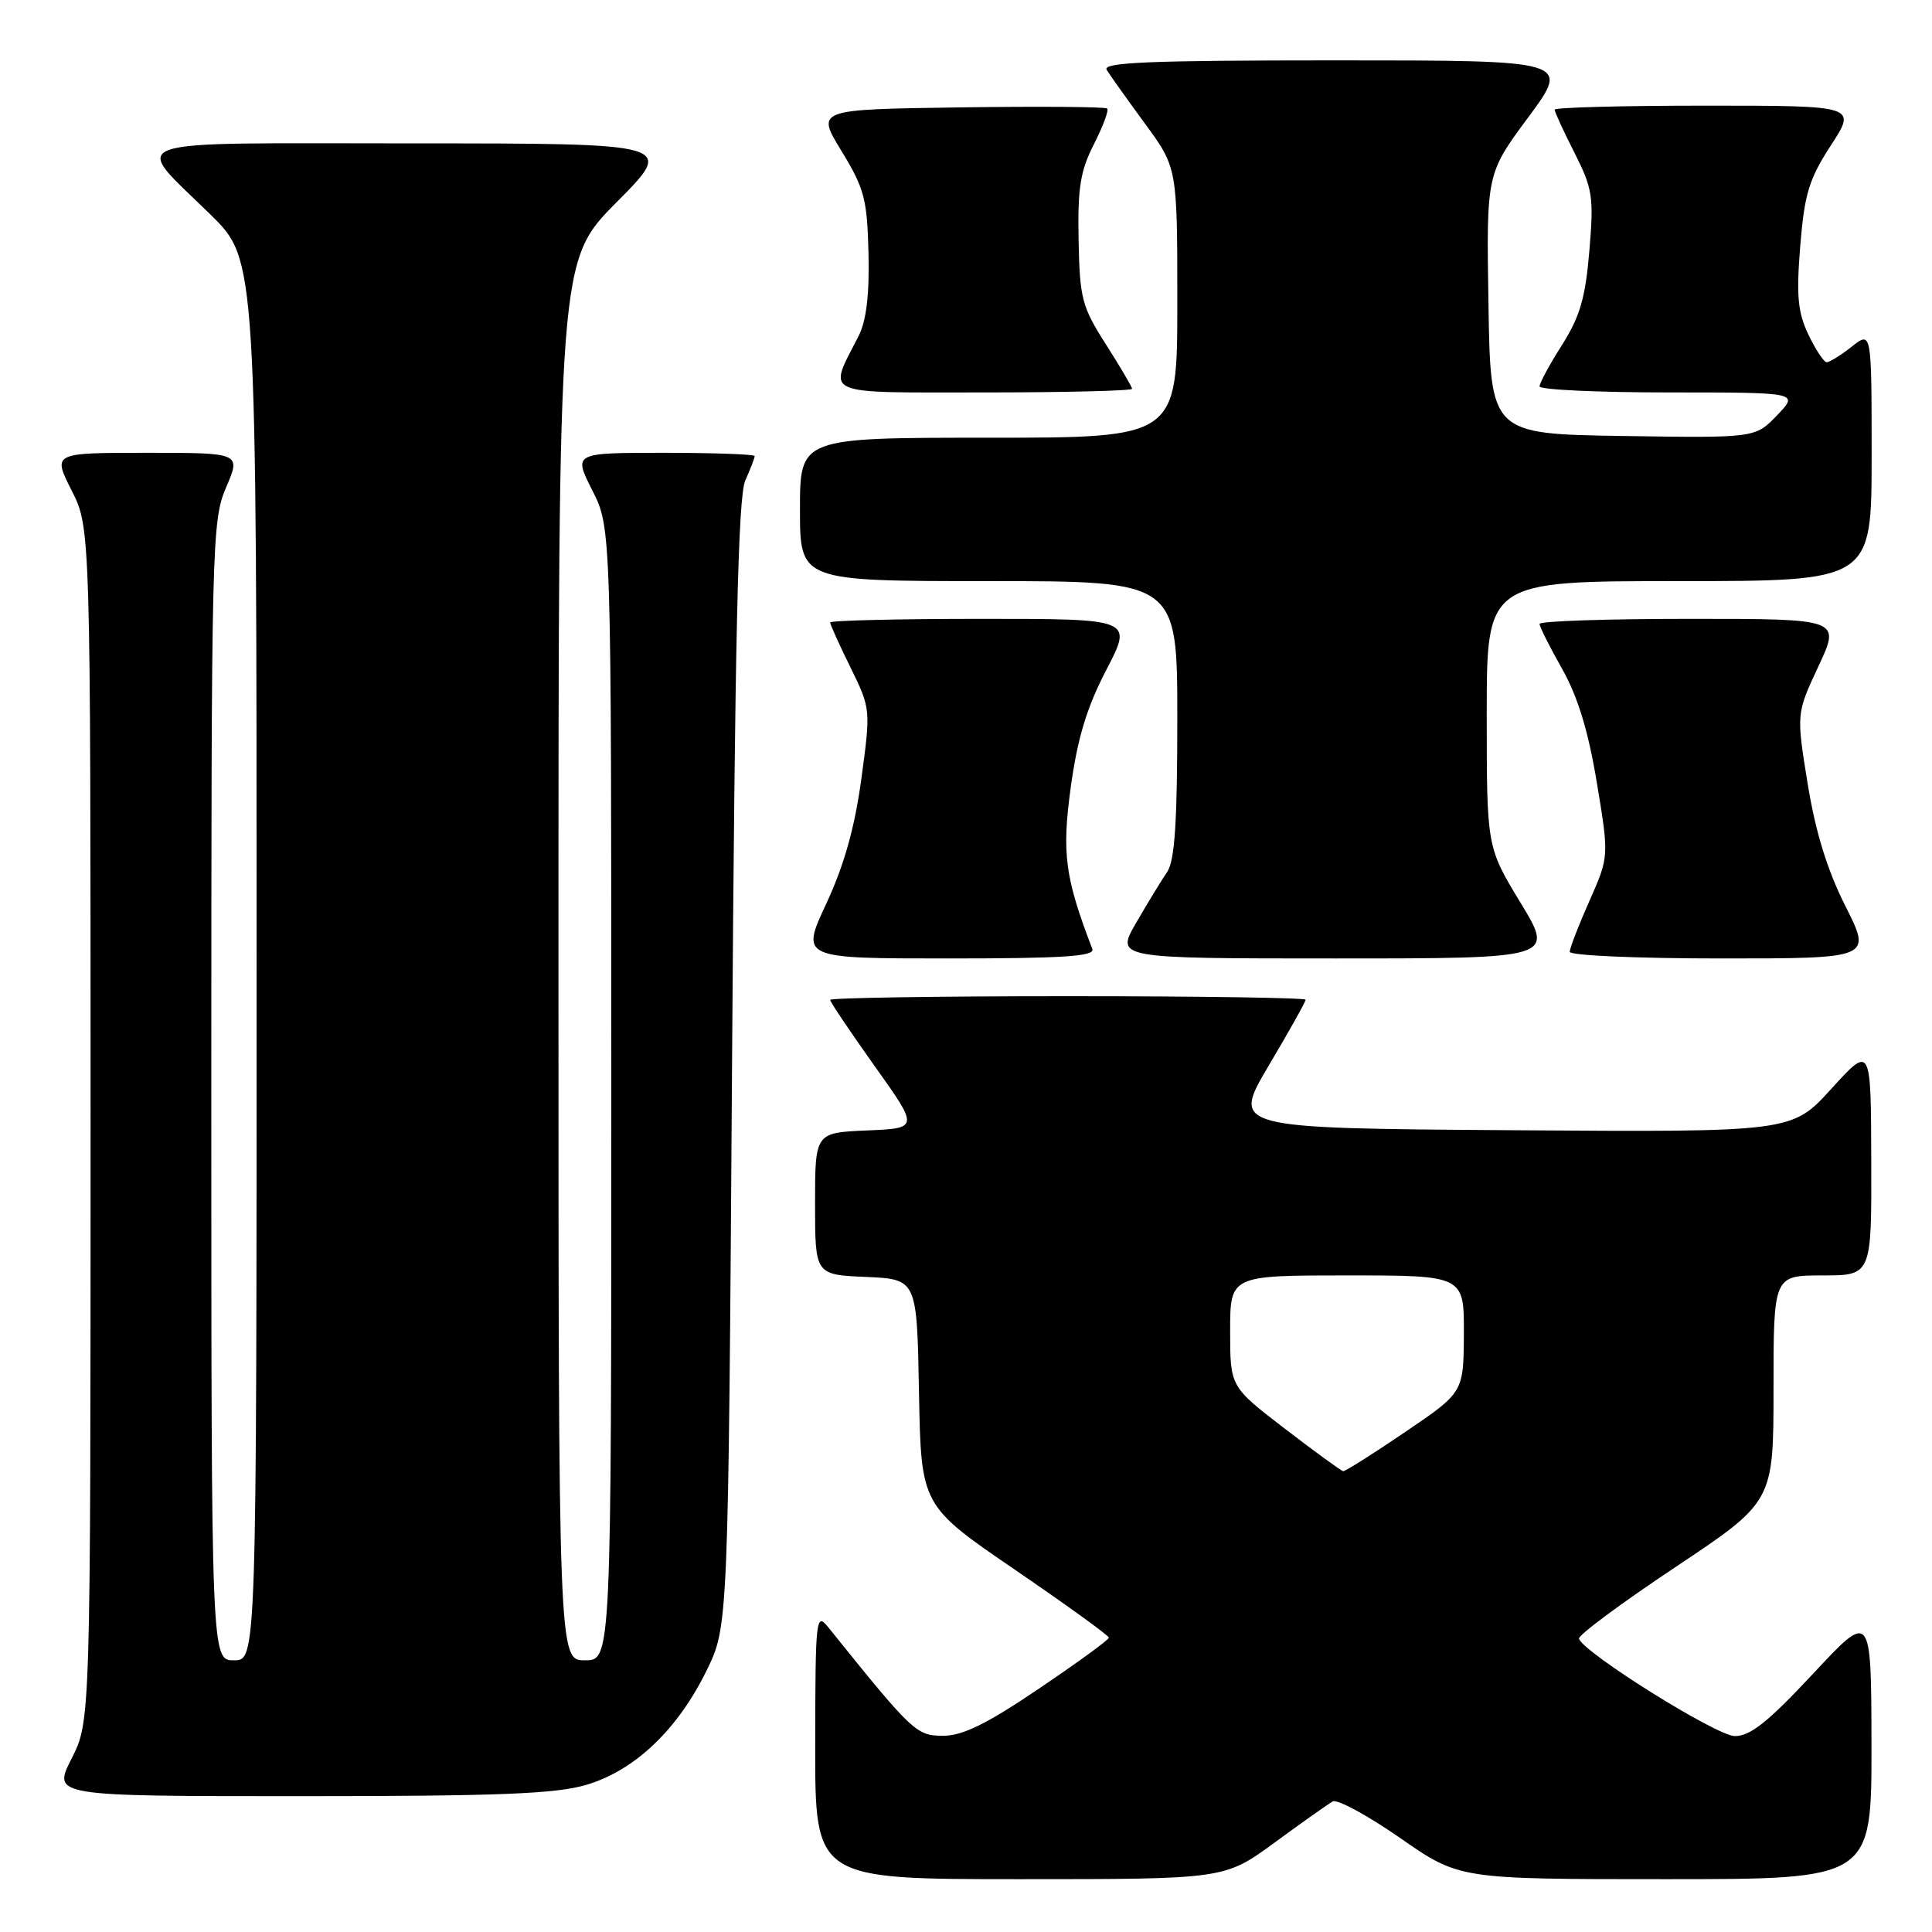 <?xml version="1.0" encoding="UTF-8" standalone="no"?>
<!DOCTYPE svg PUBLIC "-//W3C//DTD SVG 1.1//EN" "http://www.w3.org/Graphics/SVG/1.1/DTD/svg11.dtd" >
<svg xmlns="http://www.w3.org/2000/svg" xmlns:xlink="http://www.w3.org/1999/xlink" version="1.1" viewBox="0 0 256 256">
 <g >
 <path fill="currentColor"
d=" M 168.88 244.16 C 172.52 241.49 175.99 239.04 176.59 238.70 C 177.18 238.36 181.20 240.54 185.52 243.54 C 193.36 249.00 193.36 249.00 220.68 249.00 C 248.00 249.00 248.00 249.00 247.98 231.25 C 247.95 213.50 247.95 213.50 240.23 221.79 C 234.25 228.20 231.90 230.06 229.86 230.04 C 227.42 230.00 209.89 219.04 209.22 217.14 C 209.07 216.70 214.81 212.44 221.97 207.67 C 235.00 198.99 235.00 198.99 235.00 184.00 C 235.00 169.00 235.00 169.00 241.50 169.00 C 248.00 169.00 248.00 169.00 247.95 153.75 C 247.91 138.50 247.91 138.50 242.67 144.26 C 237.44 150.02 237.44 150.02 200.32 149.76 C 163.21 149.50 163.21 149.50 168.10 141.22 C 170.80 136.67 173.00 132.74 173.00 132.47 C 173.00 132.21 158.82 132.00 141.50 132.00 C 124.17 132.00 110.00 132.22 110.00 132.49 C 110.00 132.76 112.65 136.70 115.88 141.24 C 121.77 149.50 121.77 149.50 114.88 149.79 C 108.00 150.09 108.00 150.09 108.00 159.50 C 108.00 168.91 108.00 168.91 114.75 169.20 C 121.50 169.50 121.50 169.50 121.77 184.50 C 122.05 199.50 122.05 199.50 134.49 208.00 C 141.33 212.68 146.93 216.72 146.93 217.00 C 146.93 217.28 142.76 220.31 137.67 223.75 C 130.74 228.44 127.55 230.00 124.96 230.00 C 121.42 229.99 120.95 229.55 109.77 215.65 C 108.12 213.59 108.04 214.27 108.02 231.25 C 108.00 249.00 108.00 249.00 135.13 249.00 C 162.26 249.00 162.26 249.00 168.88 244.16 Z  M 77.70 236.50 C 84.10 234.60 89.77 229.21 93.61 221.39 C 96.50 215.50 96.50 215.50 97.00 141.00 C 97.38 84.48 97.80 65.82 98.75 63.68 C 99.44 62.14 100.00 60.67 100.00 60.43 C 100.00 60.20 94.59 60.00 87.98 60.00 C 75.97 60.00 75.97 60.00 78.48 64.97 C 81.00 69.93 81.00 69.93 81.00 144.97 C 81.00 220.00 81.00 220.00 77.50 220.00 C 74.00 220.00 74.00 220.00 74.00 127.27 C 74.00 34.54 74.00 34.54 81.73 26.77 C 89.45 19.00 89.45 19.00 54.69 19.00 C 14.89 19.00 17.39 18.11 27.93 28.47 C 34.00 34.44 34.00 34.44 34.00 127.22 C 34.00 220.00 34.00 220.00 31.00 220.00 C 28.00 220.00 28.00 220.00 28.00 144.58 C 28.00 71.84 28.07 69.00 29.96 64.58 C 31.93 60.00 31.93 60.00 19.45 60.00 C 6.97 60.00 6.97 60.00 9.48 64.97 C 12.00 69.93 12.00 69.93 12.00 149.00 C 12.00 228.07 12.00 228.07 9.48 233.03 C 6.97 238.00 6.97 238.00 39.80 238.00 C 66.12 238.00 73.64 237.70 77.70 236.50 Z  M 144.74 125.75 C 141.11 116.27 140.68 113.09 141.88 104.32 C 142.78 97.78 144.00 93.75 146.60 88.75 C 150.11 82.00 150.11 82.00 130.05 82.00 C 119.02 82.00 110.00 82.22 110.00 82.48 C 110.00 82.74 111.21 85.43 112.70 88.45 C 115.38 93.92 115.38 93.99 114.13 103.22 C 113.25 109.70 111.84 114.69 109.48 119.75 C 106.10 127.00 106.10 127.00 125.66 127.00 C 140.89 127.00 145.11 126.72 144.74 125.75 Z  M 201.48 119.62 C 197.00 112.25 197.00 112.25 197.00 94.62 C 197.00 77.00 197.00 77.00 222.50 77.00 C 248.00 77.00 248.00 77.00 248.00 60.43 C 248.00 43.85 248.00 43.85 245.37 45.93 C 243.92 47.07 242.42 48.00 242.05 48.00 C 241.68 48.00 240.59 46.36 239.63 44.35 C 238.21 41.38 238.01 39.20 238.54 32.60 C 239.10 25.69 239.70 23.73 242.61 19.25 C 246.02 14.00 246.02 14.00 226.01 14.00 C 215.00 14.00 206.00 14.24 206.00 14.53 C 206.00 14.83 207.18 17.40 208.63 20.25 C 211.03 24.99 211.20 26.09 210.60 33.22 C 210.08 39.45 209.36 41.94 206.98 45.70 C 205.34 48.28 204.00 50.75 204.00 51.20 C 204.00 51.64 211.73 52.00 221.19 52.00 C 238.37 52.00 238.37 52.00 235.48 55.02 C 232.58 58.04 232.58 58.04 215.04 57.77 C 197.50 57.50 197.50 57.50 197.23 40.27 C 196.95 23.04 196.95 23.04 202.52 15.52 C 208.08 8.00 208.08 8.00 176.98 8.00 C 152.36 8.00 146.04 8.26 146.64 9.25 C 147.06 9.94 149.34 13.14 151.70 16.36 C 156.00 22.22 156.00 22.22 156.00 40.11 C 156.00 58.00 156.00 58.00 131.00 58.00 C 106.00 58.00 106.00 58.00 106.00 67.50 C 106.00 77.00 106.00 77.00 131.00 77.00 C 156.00 77.00 156.00 77.00 156.00 95.28 C 156.00 108.94 155.66 114.05 154.66 115.53 C 153.92 116.61 152.07 119.64 150.56 122.25 C 147.81 127.00 147.81 127.00 176.88 127.00 C 205.96 127.00 205.96 127.00 201.48 119.62 Z  M 244.52 120.05 C 242.10 115.24 240.56 110.23 239.52 103.82 C 238.02 94.55 238.02 94.55 240.96 88.27 C 243.89 82.00 243.89 82.00 223.95 82.00 C 212.98 82.00 204.00 82.30 204.00 82.67 C 204.00 83.04 205.34 85.72 206.99 88.63 C 209.07 92.32 210.46 96.87 211.59 103.71 C 213.21 113.50 213.21 113.50 210.61 119.37 C 209.17 122.61 208.00 125.64 208.00 126.12 C 208.00 126.61 217.01 127.00 228.01 127.00 C 248.03 127.00 248.03 127.00 244.52 120.05 Z  M 150.00 51.52 C 150.00 51.26 148.44 48.61 146.54 45.63 C 143.36 40.65 143.07 39.56 142.92 31.82 C 142.78 24.91 143.15 22.63 144.95 19.11 C 146.15 16.74 146.95 14.61 146.71 14.38 C 146.48 14.15 137.70 14.08 127.21 14.23 C 108.13 14.50 108.13 14.50 111.51 20.02 C 114.53 24.97 114.91 26.39 115.08 33.56 C 115.21 39.06 114.80 42.50 113.76 44.54 C 109.69 52.53 108.52 52.00 130.43 52.00 C 141.19 52.00 150.00 51.78 150.00 51.52 Z  M 170.25 189.31 C 163.00 183.75 163.00 183.75 163.00 176.38 C 163.00 169.00 163.00 169.00 178.50 169.00 C 194.00 169.00 194.00 169.00 193.97 176.75 C 193.93 184.50 193.93 184.50 186.19 189.75 C 181.94 192.64 178.24 194.97 177.98 194.94 C 177.71 194.90 174.24 192.37 170.25 189.31 Z "/>
</g>
</svg>